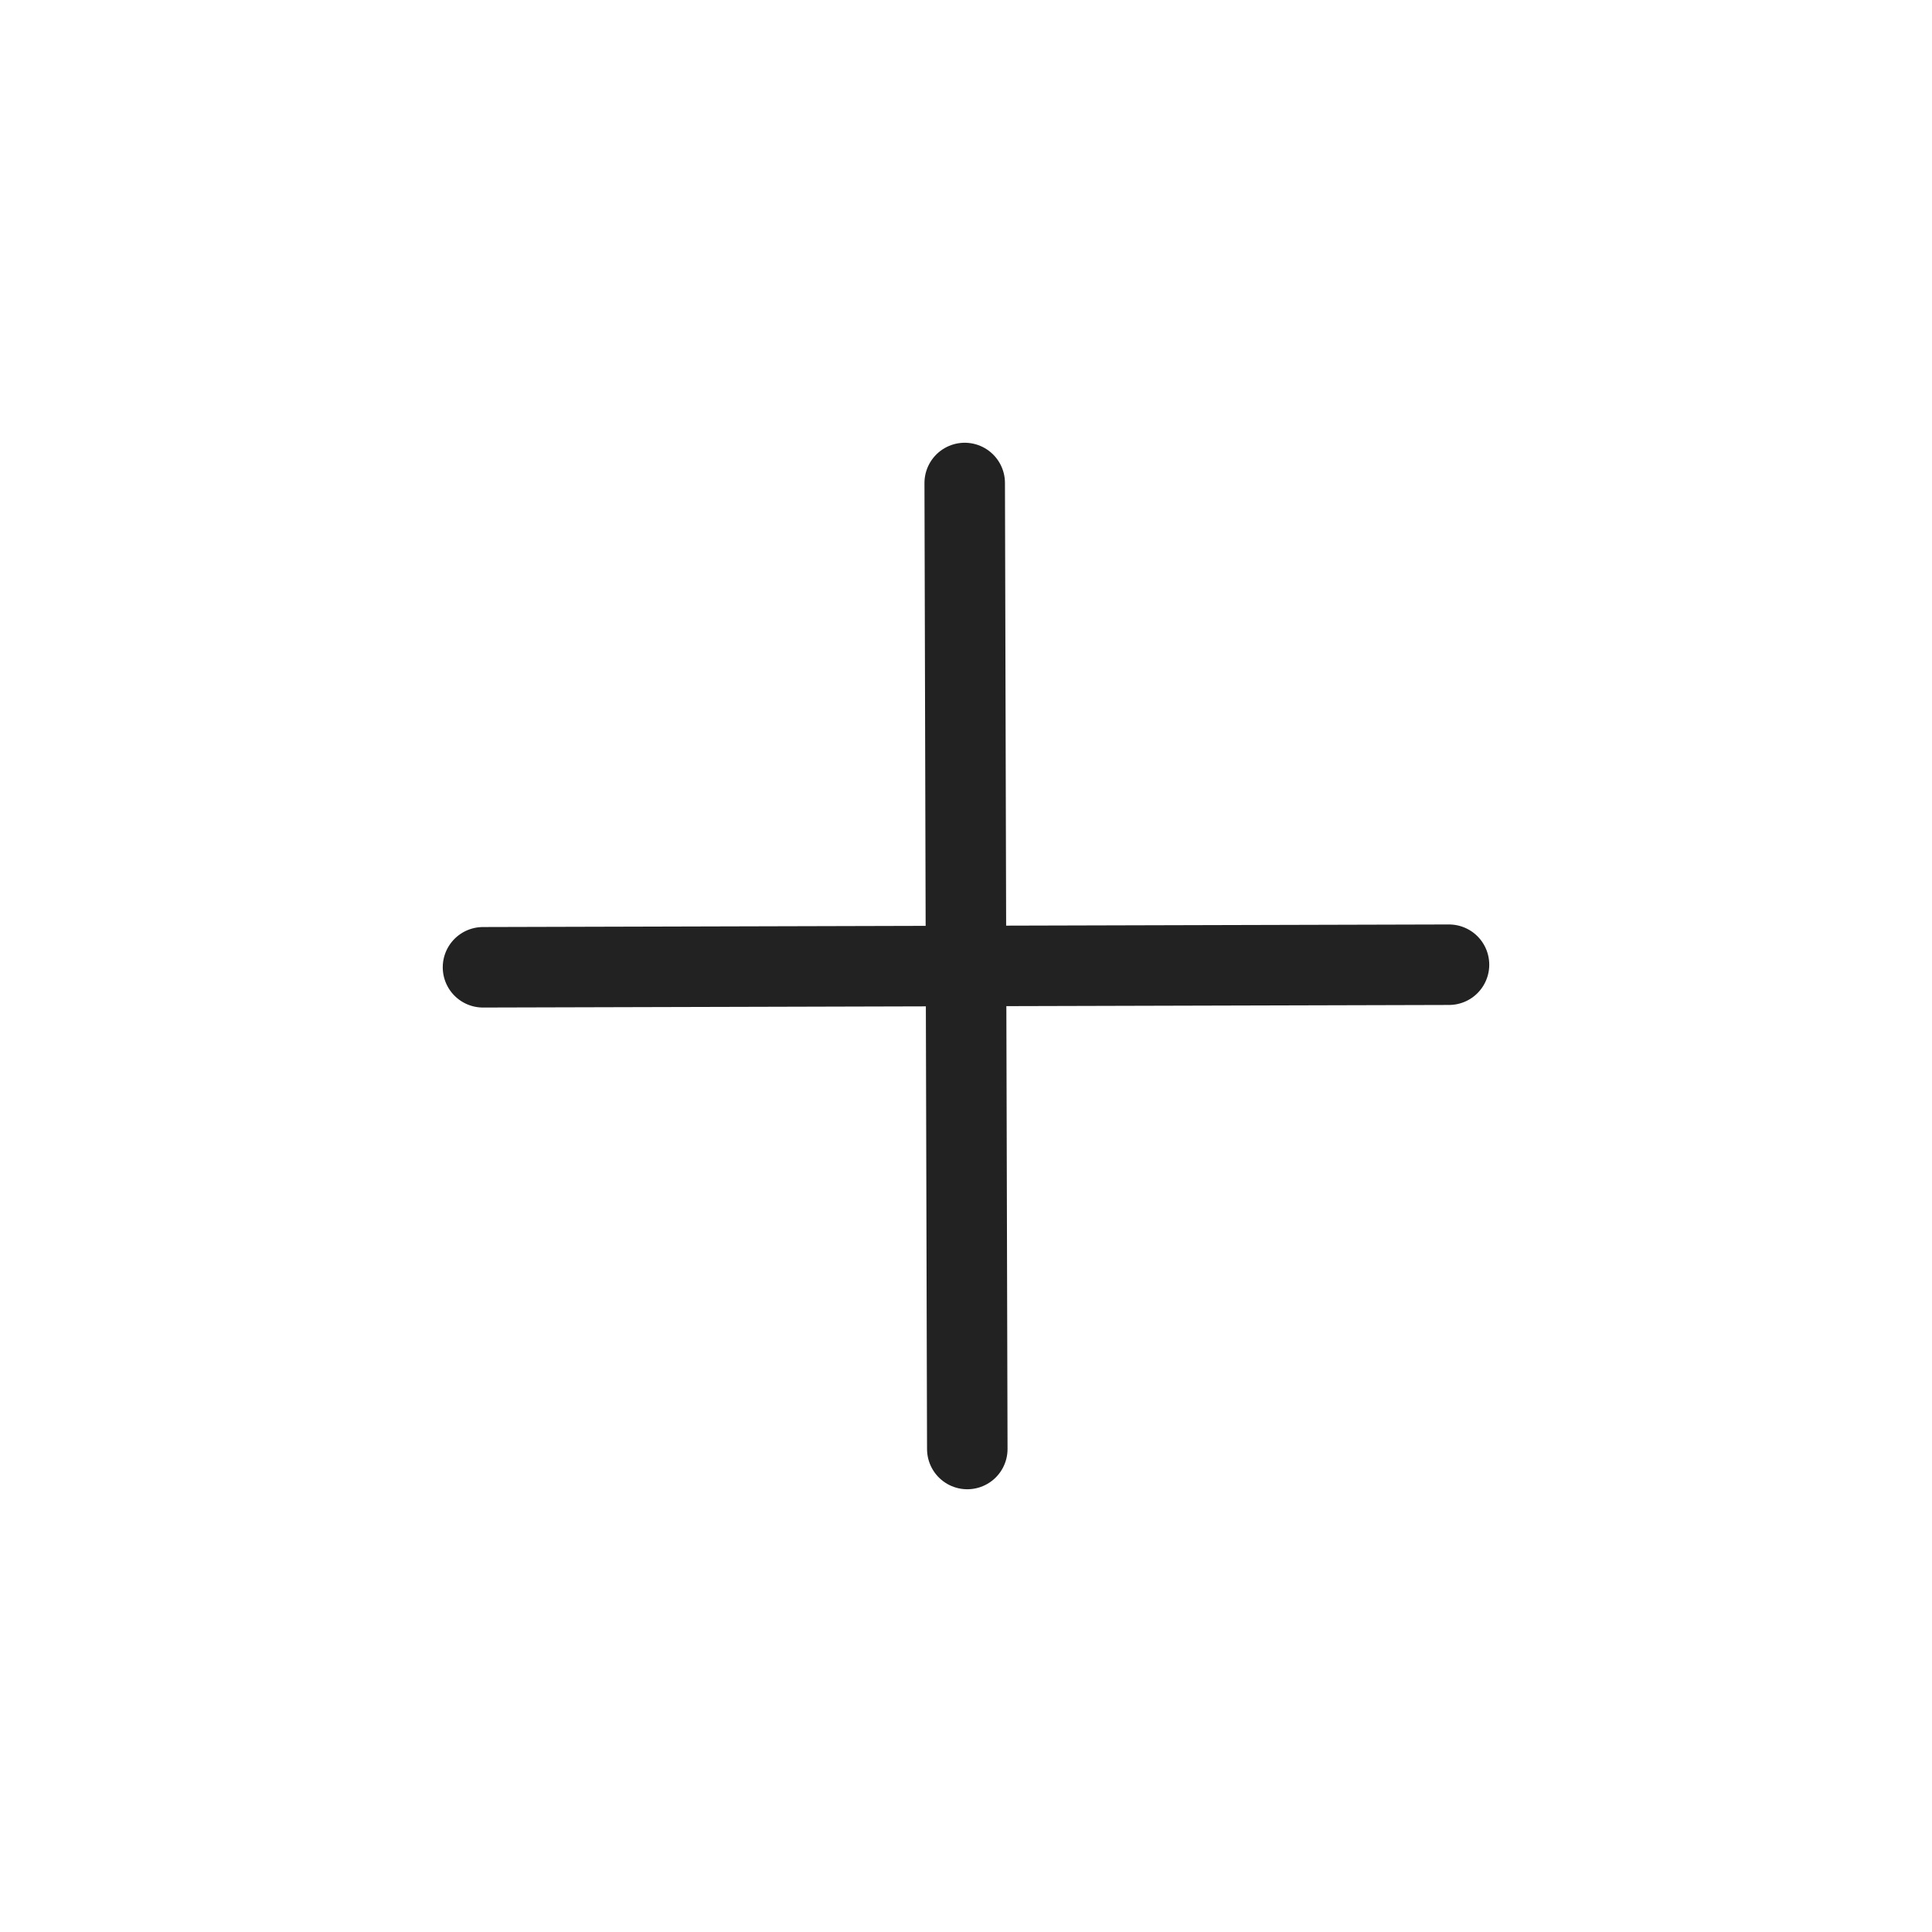 <svg width="24" height="24" viewBox="0 0 24 24" fill="none" xmlns="http://www.w3.org/2000/svg">
<path d="M11.984 6L12.016 18" stroke="#222222" stroke-linecap="round"/>
<path d="M18 11.984L6 12.016" stroke="#222222" stroke-linecap="round"/>
</svg>
